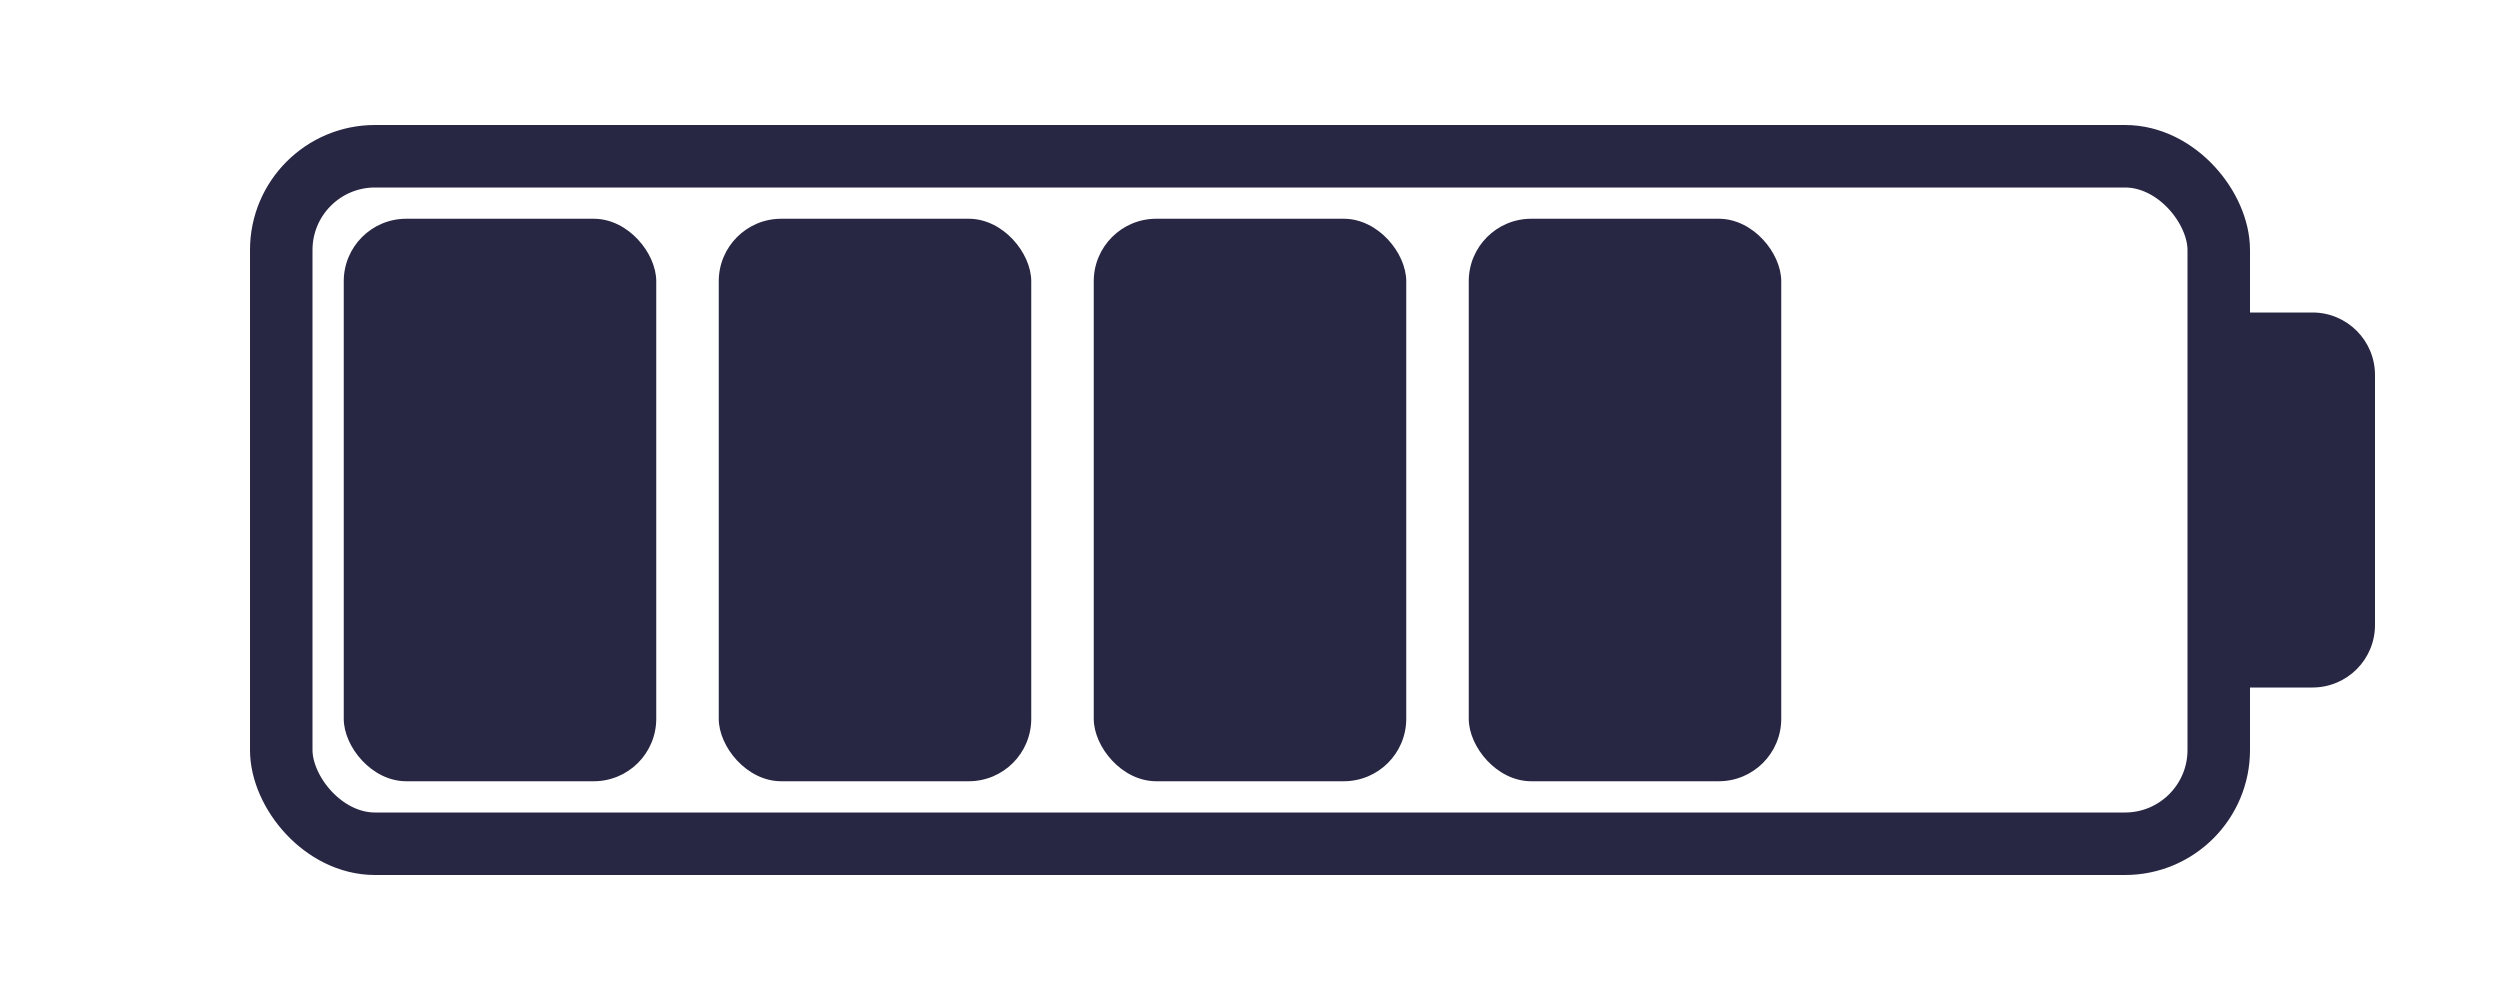 <svg width="80" height="32" viewBox="0 0 80 32" fill="none" xmlns="http://www.w3.org/2000/svg">
<rect x="9" y="5" width="62" height="22" rx="3" stroke="#272643" stroke-width="2"/>
<rect x="11" y="7" width="10" height="18" rx="2" fill="#272643"/>
<rect x="23" y="7" width="10" height="18" rx="2" fill="#272643"/>
<rect x="35" y="7" width="10" height="18" rx="2" fill="#272643"/>
<rect x="47" y="7" width="10" height="18" rx="2" fill="#272643"/>
<path d="M72 10H74C75.105 10 76 10.895 76 12V20C76 21.105 75.105 22 74 22H72V10Z" fill="#272643"/>
</svg>
